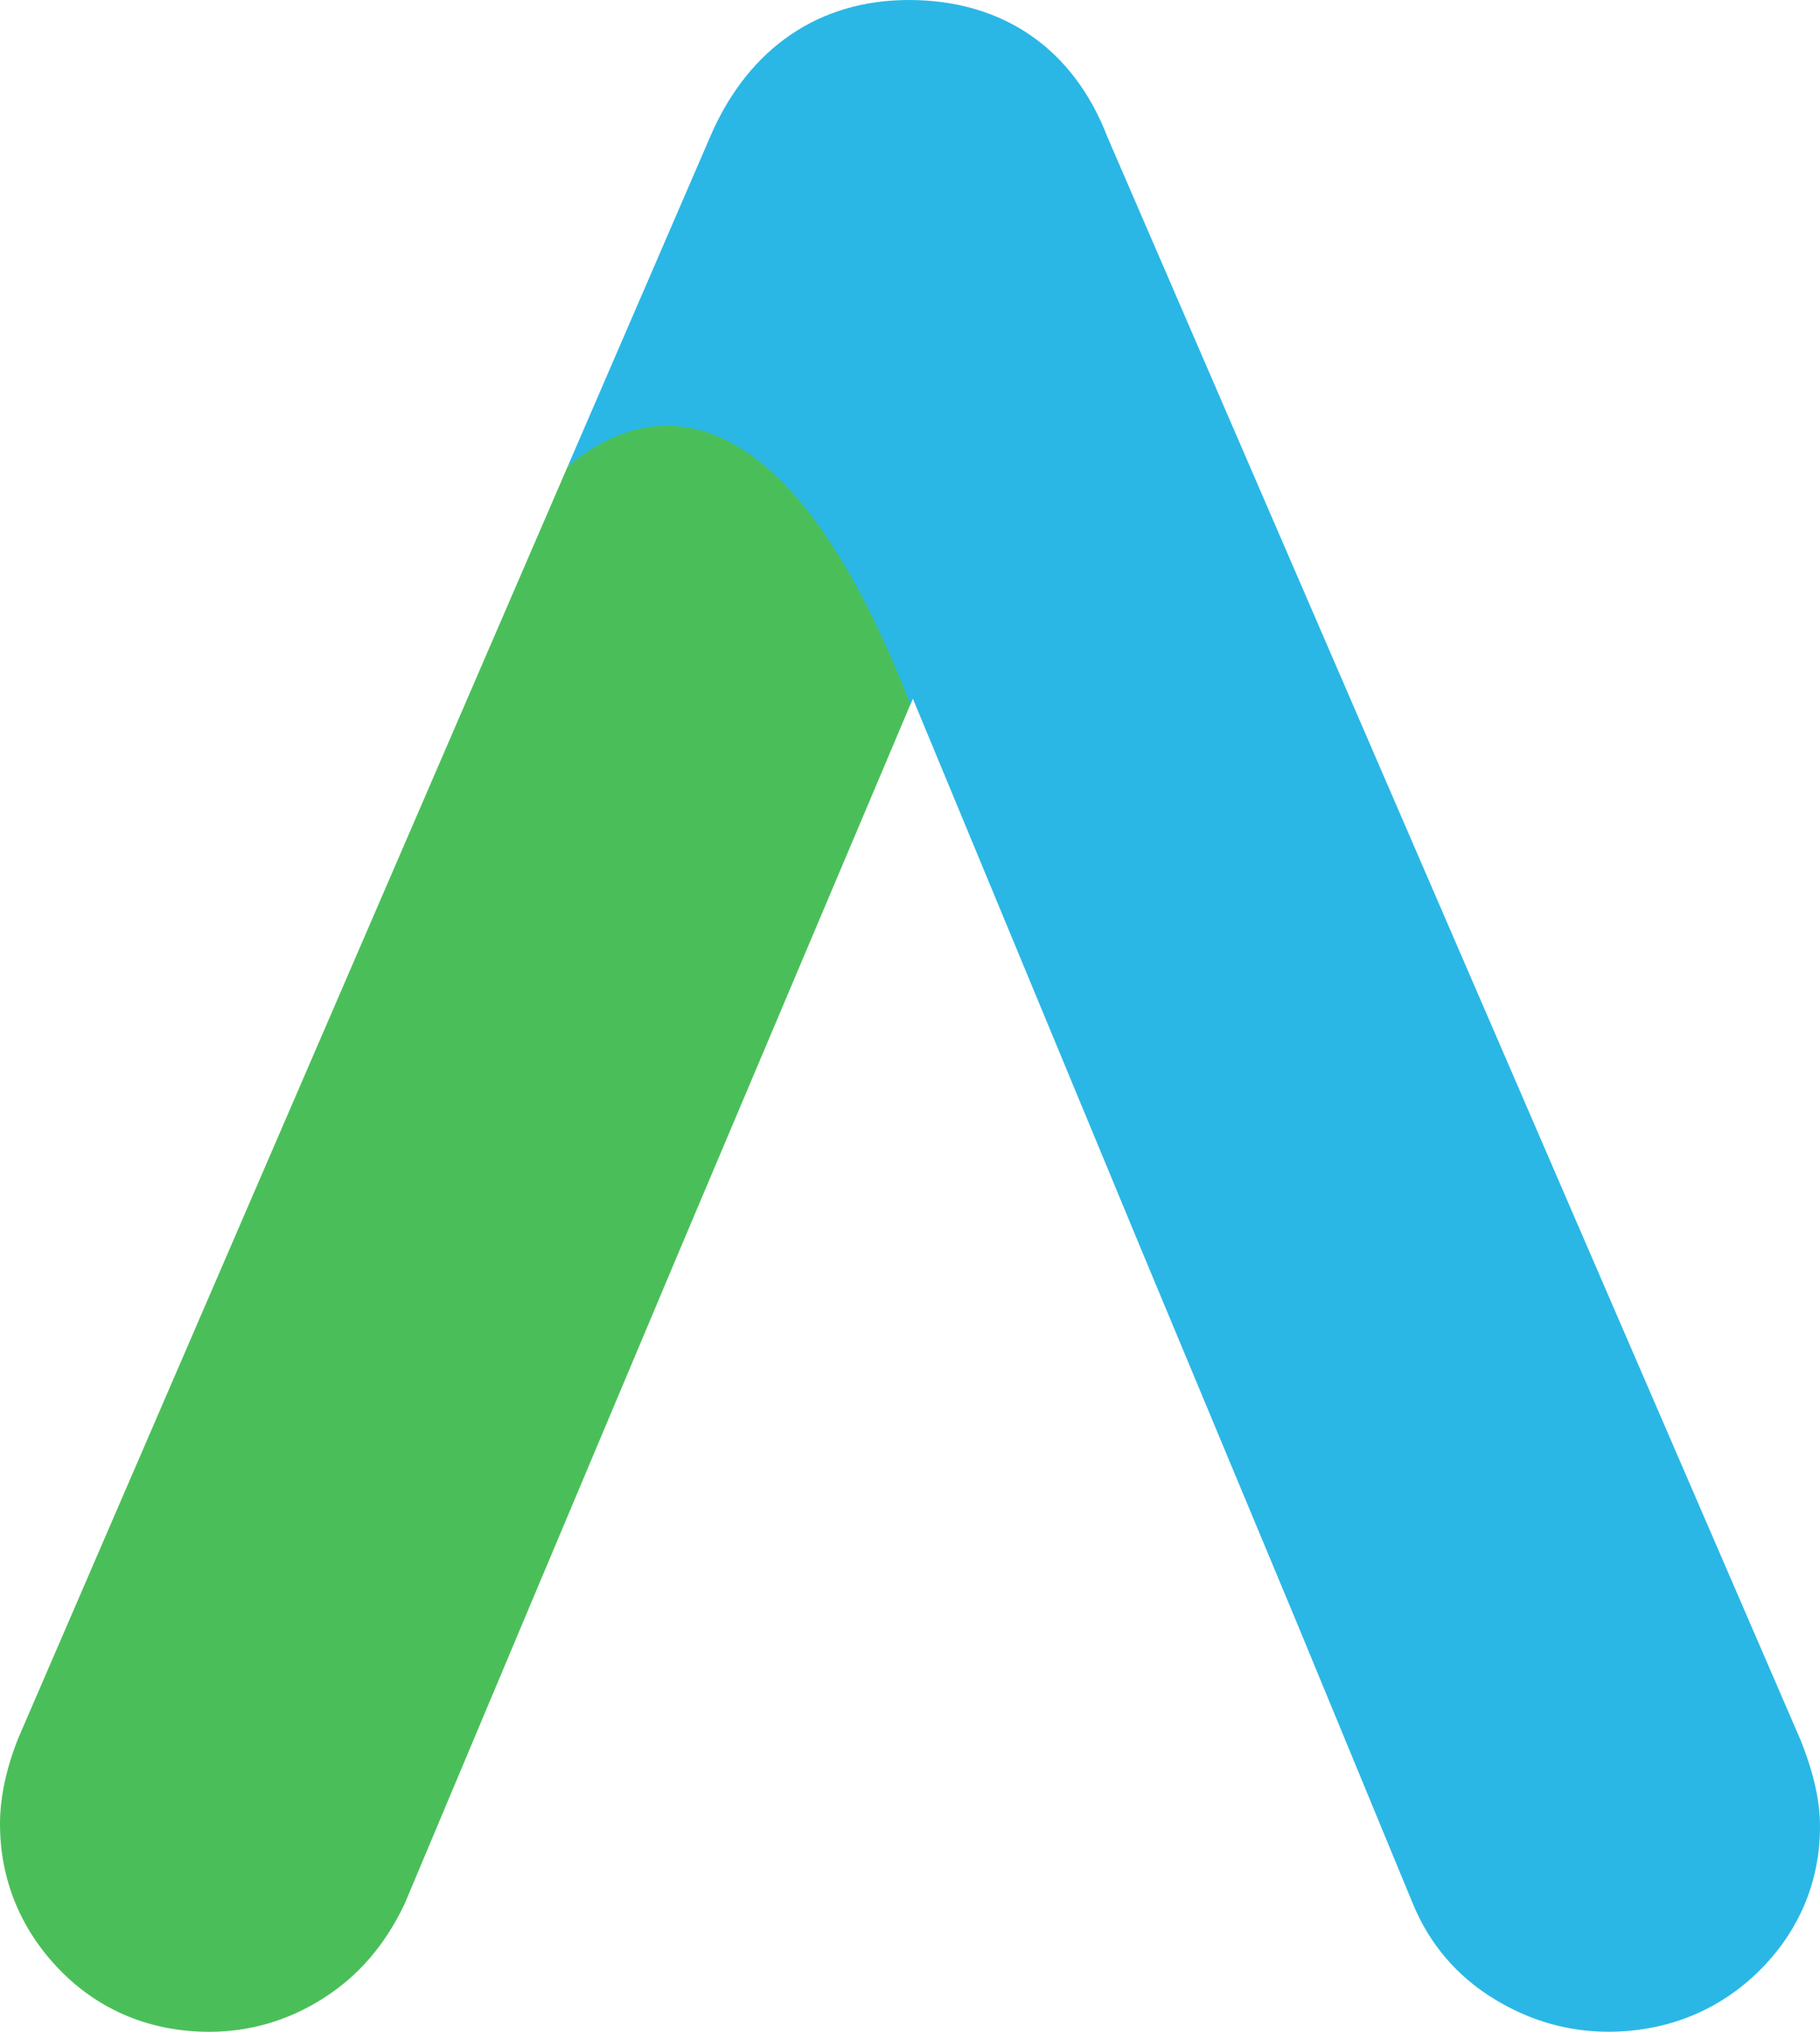 <svg version="1.1" id="图层_1" x="0px" y="0px" width="120.996px" height="135.064px" viewBox="0 0 120.996 135.064" enable-background="new 0 0 120.996 135.064" xml:space="preserve" xmlns:xml="http://www.w3.org/XML/1998/namespace" xmlns="http://www.w3.org/2000/svg" xmlns:xlink="http://www.w3.org/1999/xlink">
  <path fill="#4ABF59" d="M37.734,31.023L1.211,115.555C0.408,117.574,0,119.494,0,121.258c0,3.652,1.359,6.99,3.925,9.645
	c2.623,2.725,6.071,4.164,9.985,4.164c2.697,0,5.24-0.744,7.552-2.209c2.308-1.459,4.095-3.484,5.428-6.273l7.907-18.813
	l10.424-24.764l15.304-36.182c5.64-13.294-7.069-20.116-10.86-21.96C45.019,22.605,39.709,29.324,37.734,31.023z" class="color c1"/>
  <path fill="#2AB7E6" d="M119.723,115.715L73.626,9.115C71.371,3.238,66.678,0,60.415,0c-5.923,0-10.58,3.146-13.121,8.906
	l-9.56,22.117c3.587-3.086,13.443-8.301,22.79,15.801l0.163-0.383l15.159,36.563l10.325,24.764l7.754,18.775
	c1.115,2.703,2.945,4.846,5.431,6.354c2.352,1.438,4.896,2.166,7.567,2.166c3.83,0,7.261-1.363,9.927-3.947
	c2.711-2.629,4.146-5.982,4.146-9.701C120.996,119.752,120.602,117.943,119.723,115.715z" class="color c2"/>
</svg>